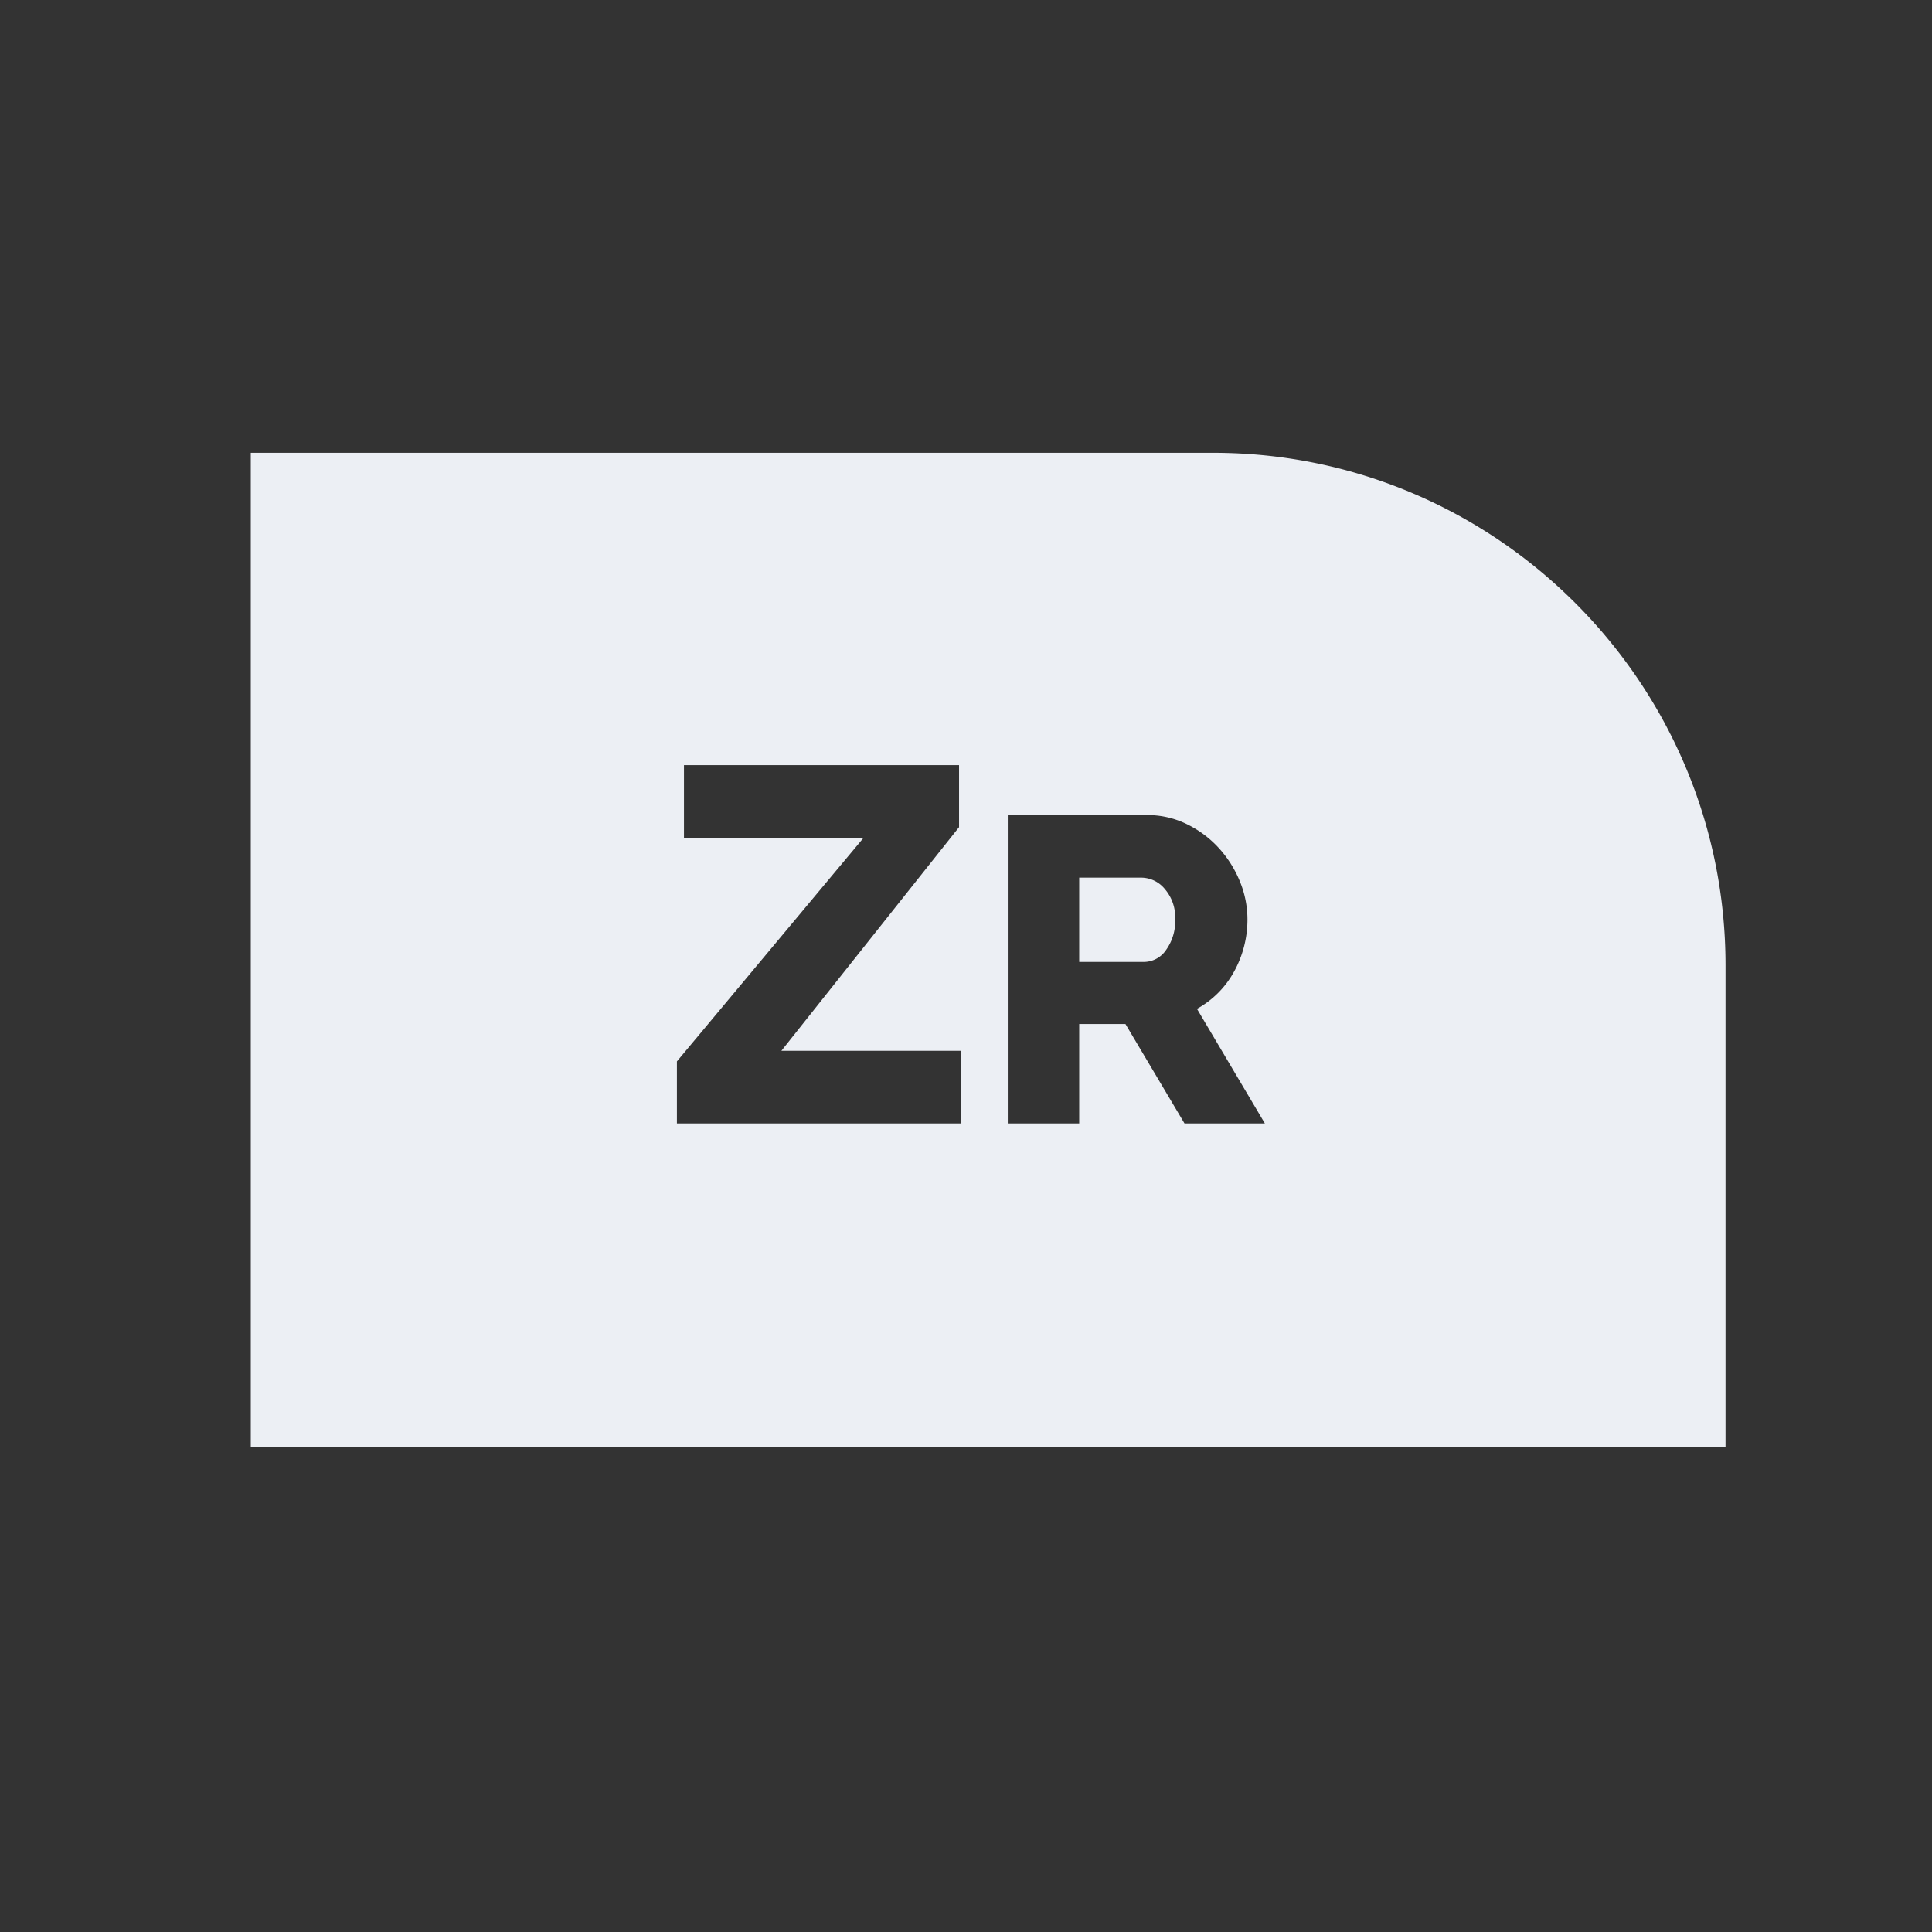 <svg id="Layer_1" data-name="Layer 1" xmlns="http://www.w3.org/2000/svg" viewBox="0 0 512 512"><rect x="0" y="0" width="512" height="512" fill="#333333" stroke="none"/><defs><style>.cls-1{fill:#eceff4;}</style></defs><path class="cls-1" d="M321.53,120H66.46V383.41H457.28V255.79C457.28,180.93,396.39,120,321.53,120ZM254.7,297.73H179.39V281.28L228.88,222H181.26V202.76h72.9v16.45l-47.08,59.26H254.7Zm59.21,0-15.65-26.35H286v26.35H267.07V216H303.9a23.75,23.75,0,0,1,10.65,2.42,28.27,28.27,0,0,1,8.46,6.33,29.85,29.85,0,0,1,5.58,8.86,26.43,26.43,0,0,1,2,10A28.5,28.5,0,0,1,327,257.56a25,25,0,0,1-9.79,9.79l18,30.38Z"/><path class="cls-1" d="M302.63,232.59H286v22.33h17.26a7.11,7.11,0,0,0,5.76-3.17,13,13,0,0,0,2.41-8.11,11.43,11.43,0,0,0-2.76-8.06A8.11,8.11,0,0,0,302.63,232.59Z"/></svg>
